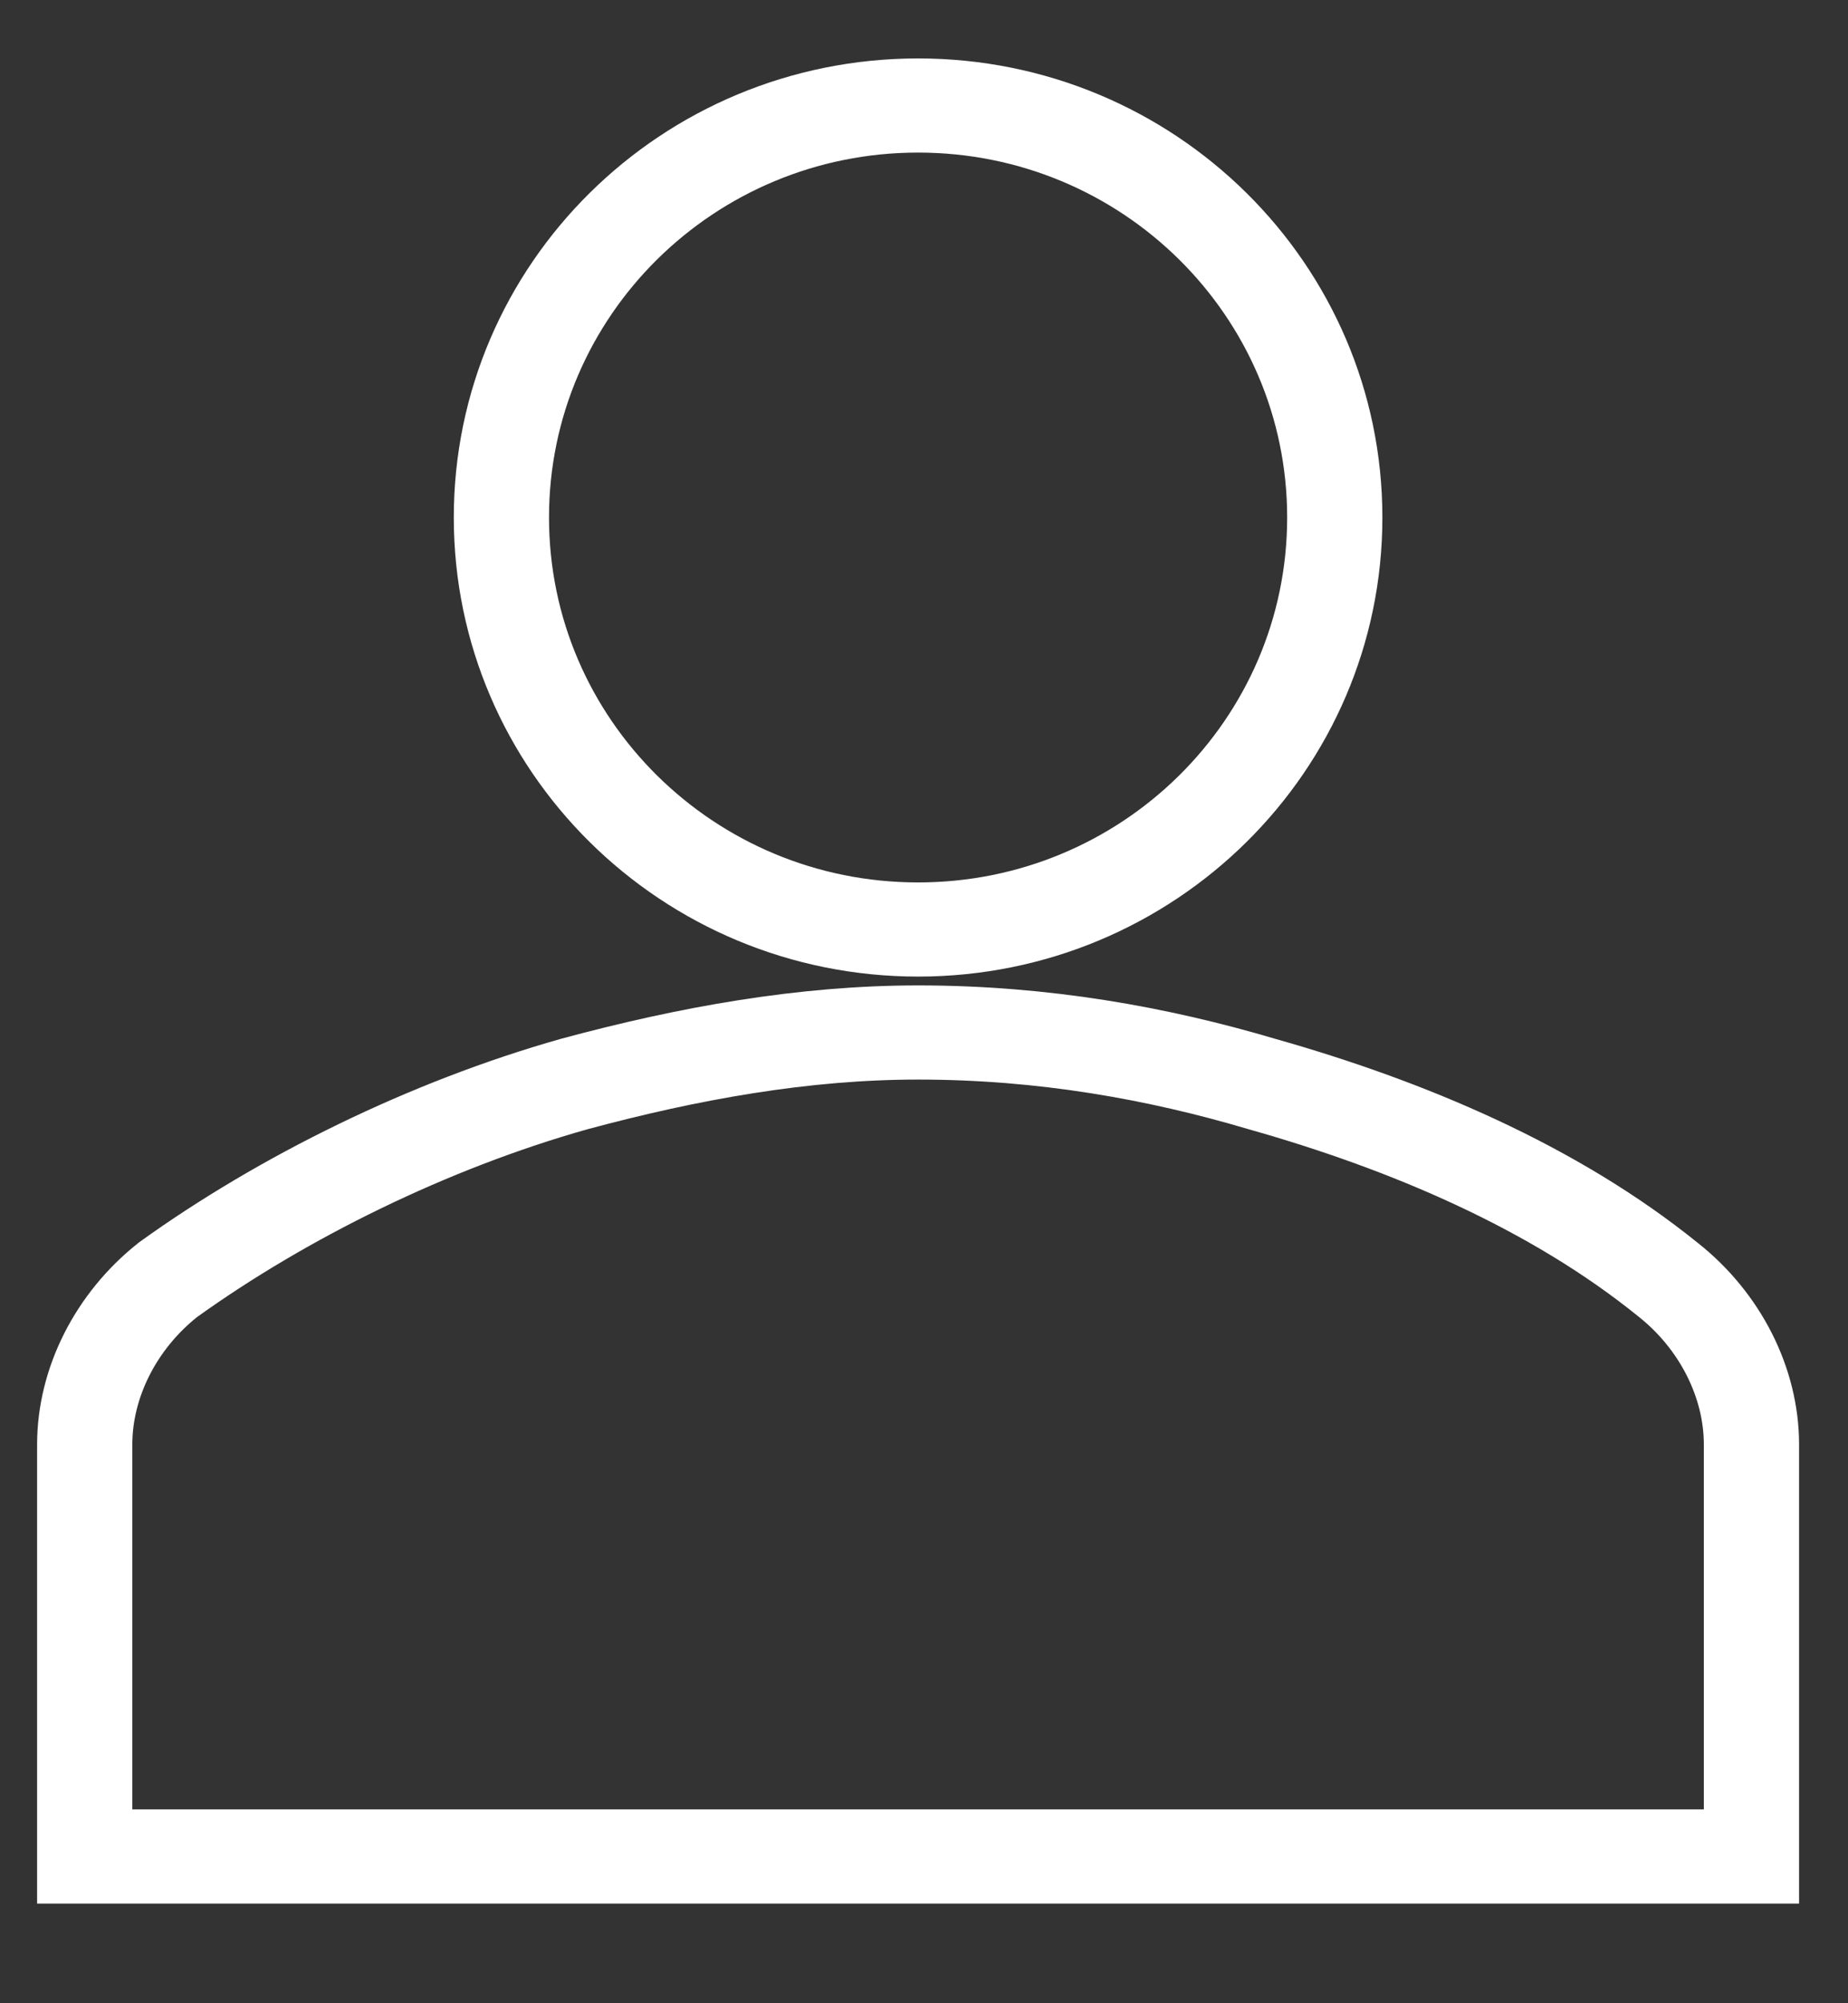 <svg width="36" height="39" xmlns="http://www.w3.org/2000/svg" xmlns:xlink="http://www.w3.org/1999/xlink" overflow="hidden"><rect width="100%" height="100%" fill="#333333" stroke="none"/><defs><clipPath id="clip0"><rect x="985" y="526" width="36" height="39"/></clipPath><clipPath id="clip1"><rect x="985" y="526" width="36" height="38"/></clipPath><clipPath id="clip2"><rect x="985" y="526" width="36" height="38"/></clipPath></defs><g clip-path="url(#clip0)" transform="translate(-985 -526)"><g clip-path="url(#clip1)"><g clip-path="url(#clip2)"><path d="M32.084 15.039C32.084 19.469 28.493 23.06 24.063 23.06 19.633 23.06 16.042 19.469 16.042 15.039 16.042 10.609 19.633 7.018 24.063 7.018 28.493 7.018 32.084 10.609 32.084 15.039Z" stroke="#FFFFFF" stroke-width="1.833" fill="none" transform="matrix(1.012 0 0 1 978.533 521.036)"/><path d="M40.105 41.107 40.105 33.086C40.105 31.883 39.503 30.68 38.501 29.878 36.295 28.073 33.487 26.87 30.68 26.068 28.675 25.466 26.469 25.065 24.063 25.065 21.857 25.065 19.651 25.466 17.445 26.068 14.638 26.87 11.831 28.274 9.625 29.878 8.623 30.68 8.021 31.883 8.021 33.086L8.021 41.107 40.105 41.107Z" stroke="#FFFFFF" stroke-width="1.833" fill="none" transform="matrix(1.012 0 0 1 978.533 521.036)"/></g></g></g></svg>